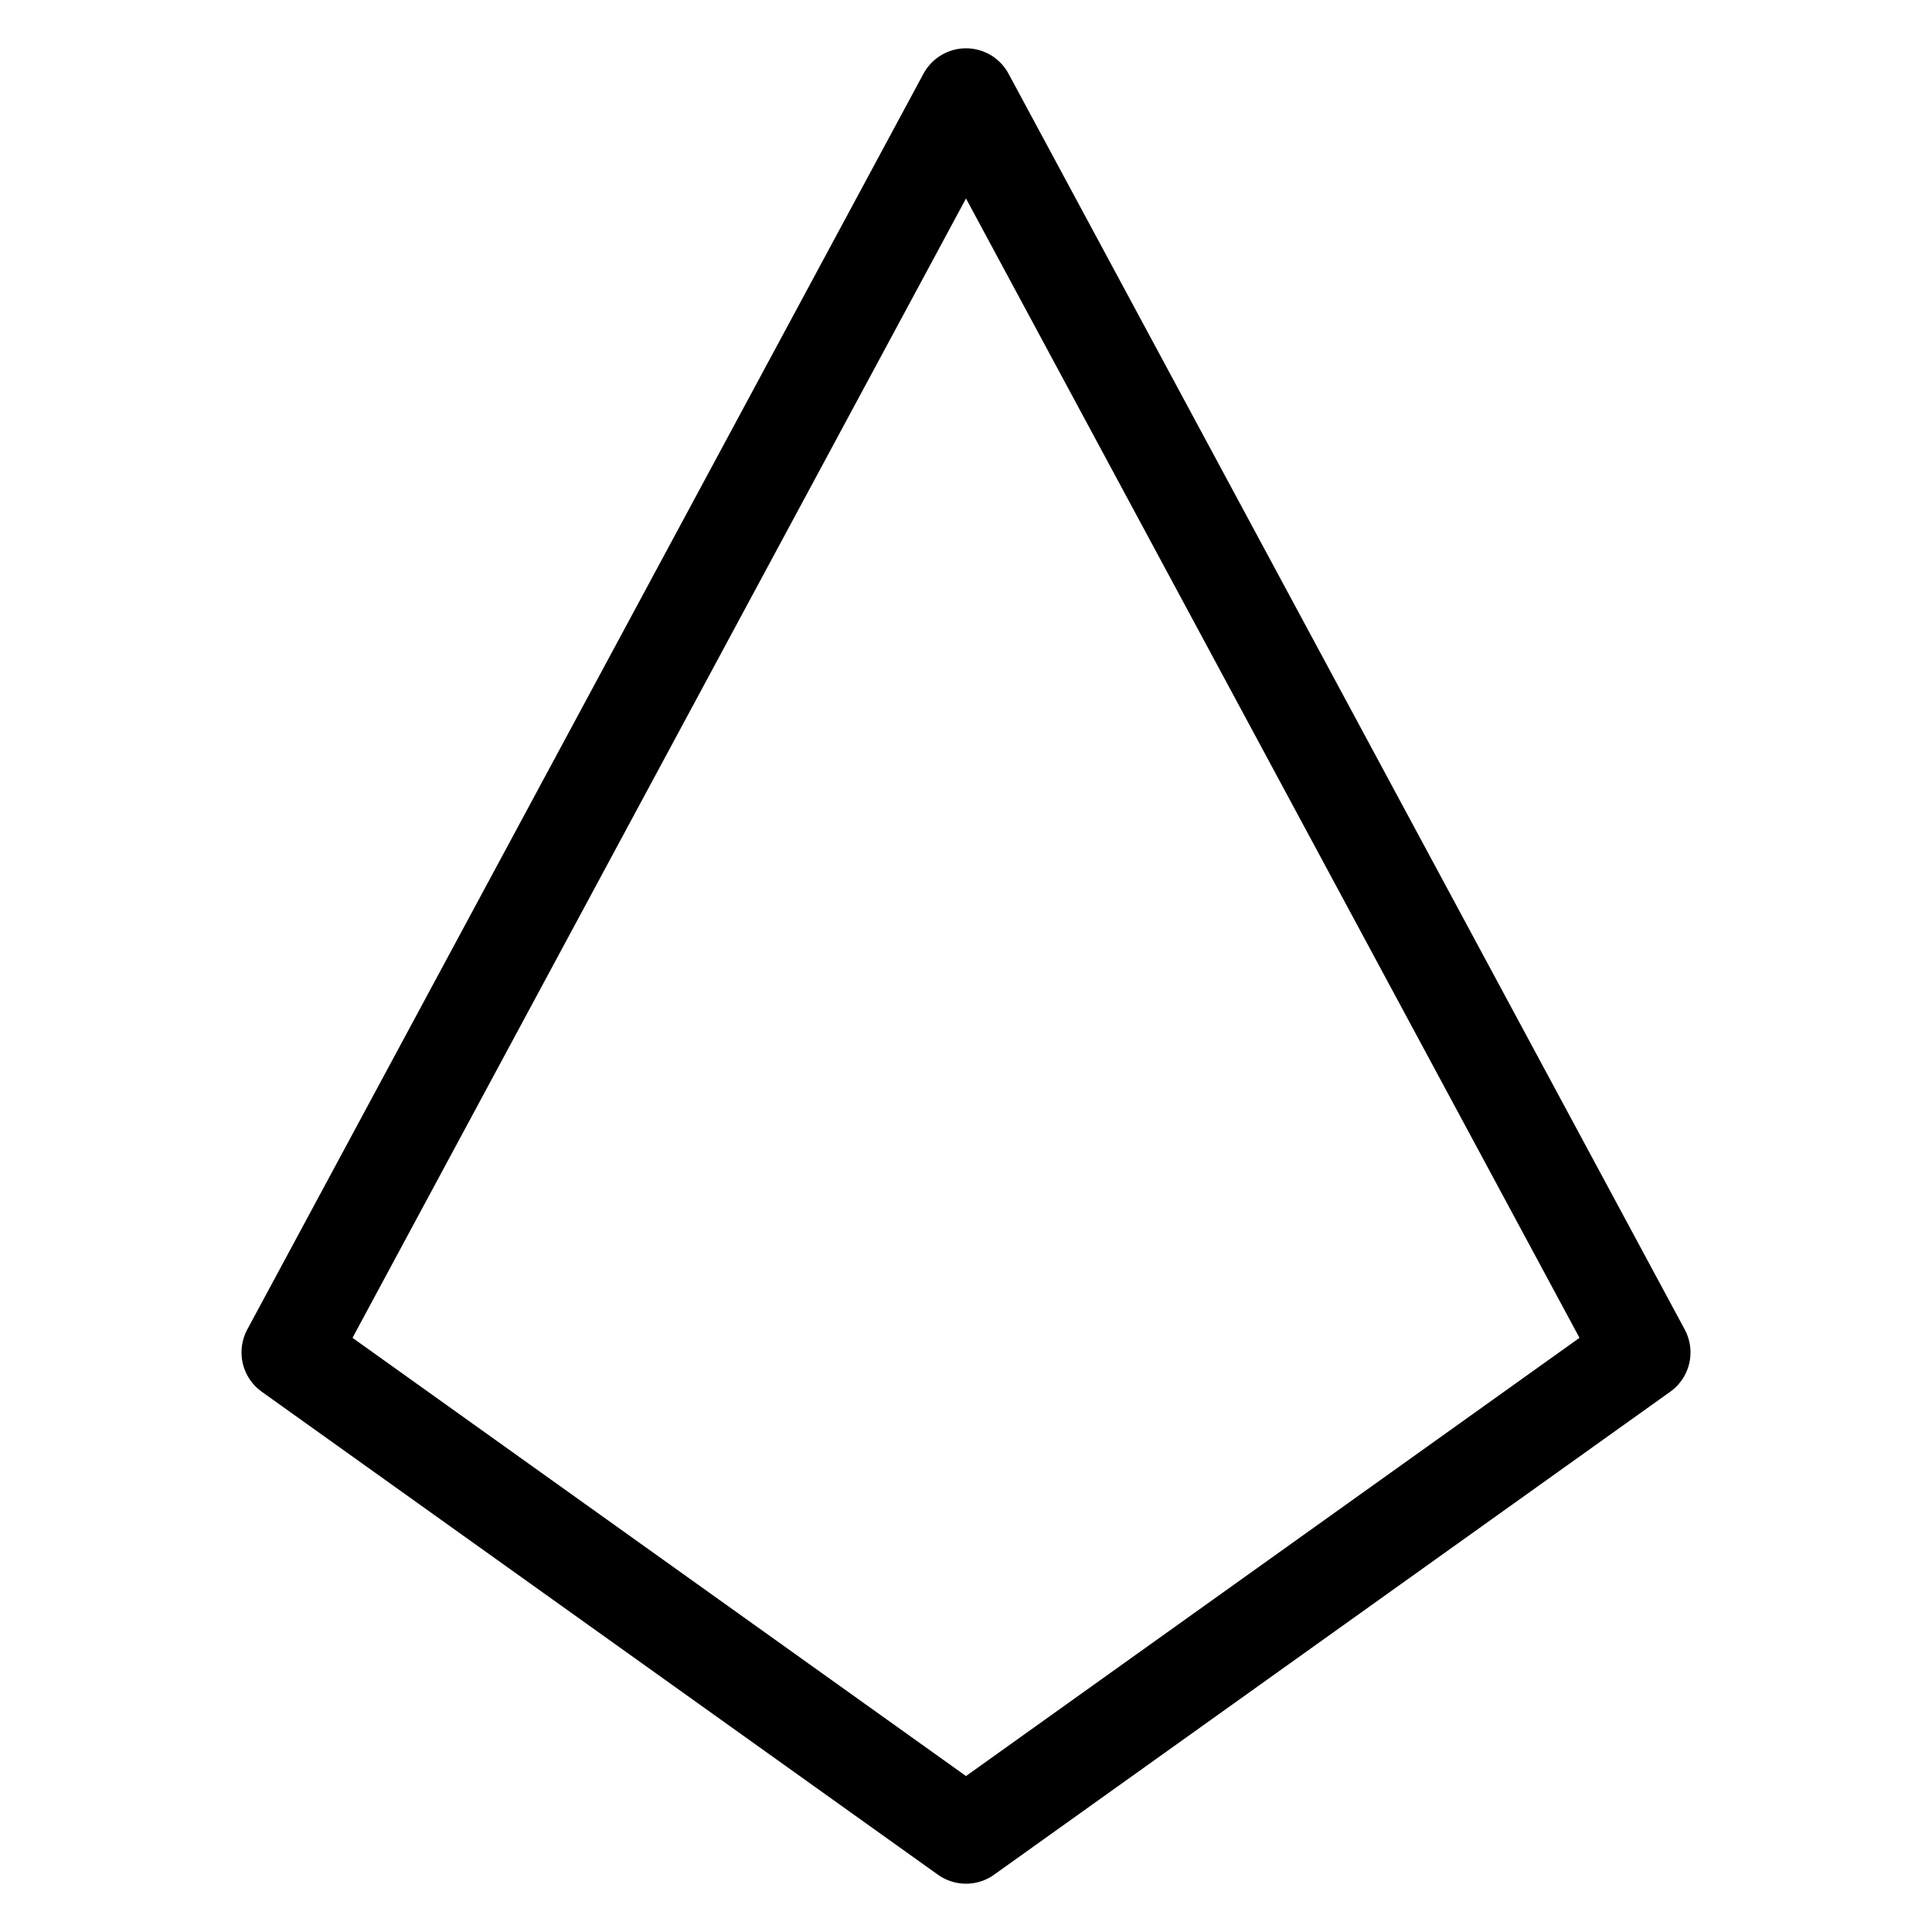 <svg xmlns="http://www.w3.org/2000/svg" viewBox="0 0 100 100">
    <g transform="rotate(0,50,50)">
        <path d="M50,5 L85,70 L50,95 L15,70  Z" stroke="currentColor" fill="none" stroke-width="5"
            stroke-linejoin="round" stroke-linecap="round" />
    </g>
</svg>